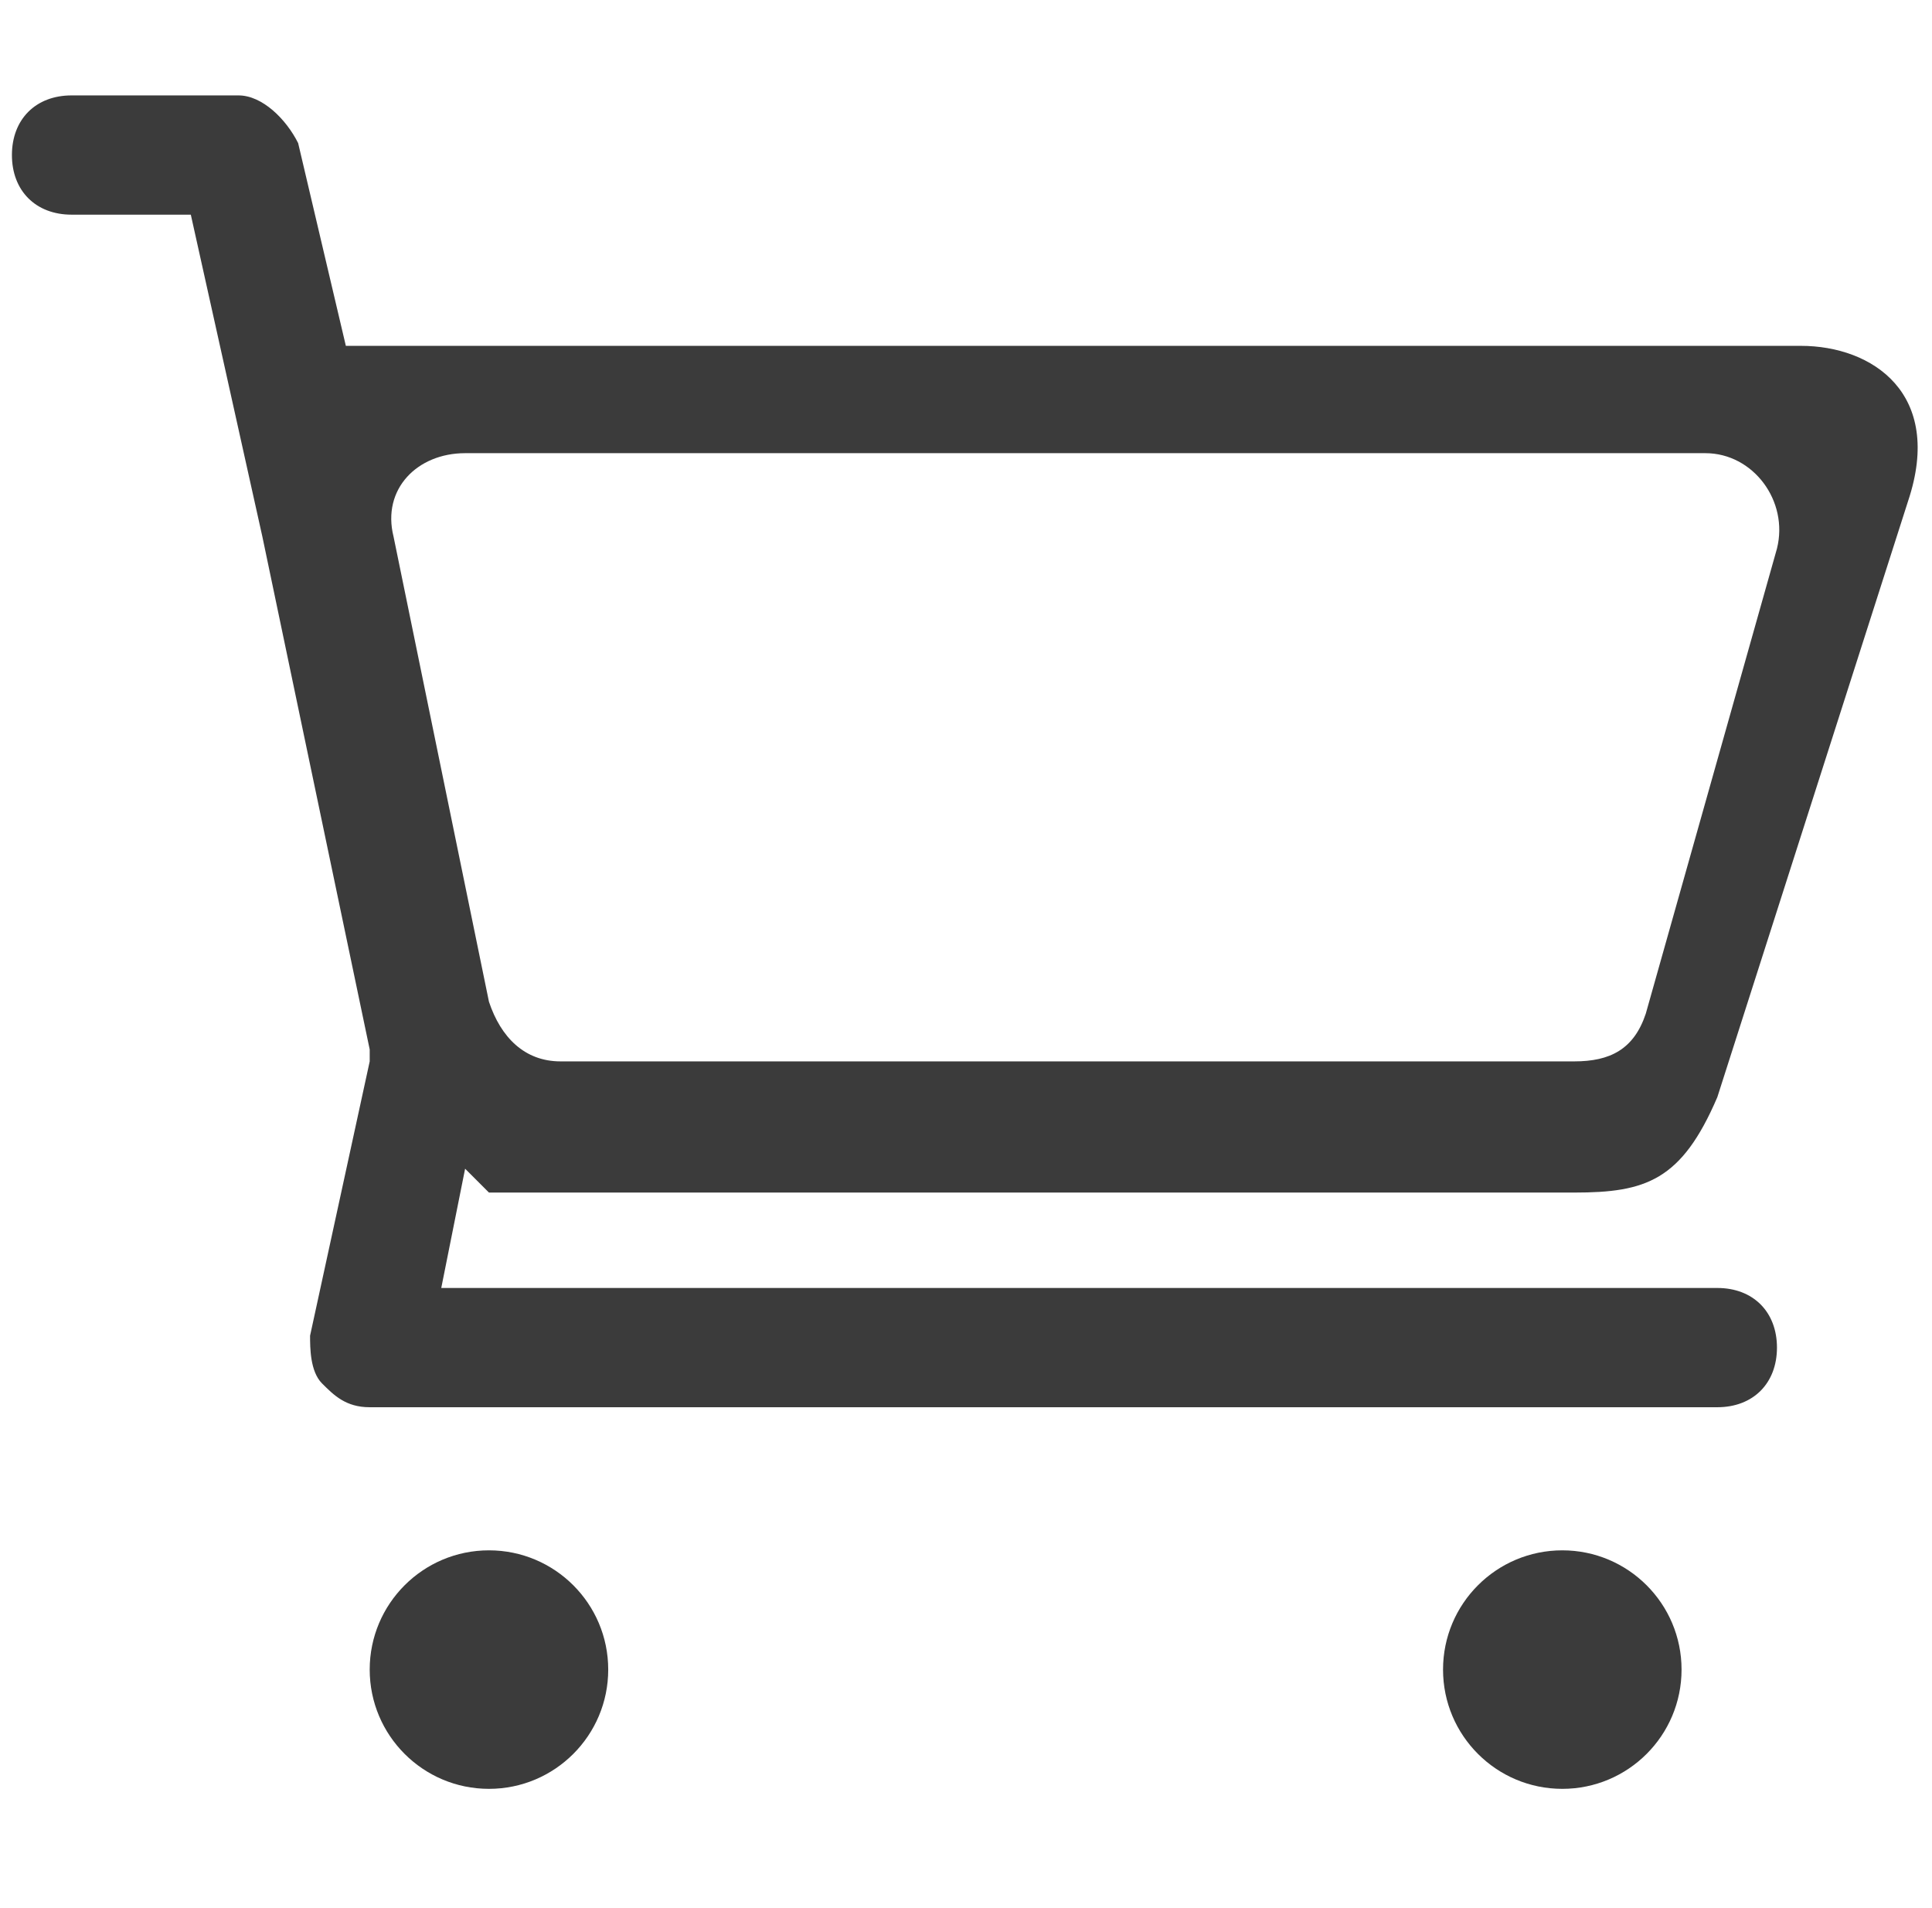 <?xml version="1.0" encoding="utf-8"?>
<!-- Generator: Adobe Illustrator 19.1.0, SVG Export Plug-In . SVG Version: 6.00 Build 0)  -->
<svg version="1.1" id="Capa_1" xmlns="http://www.w3.org/2000/svg" xmlns:xlink="http://www.w3.org/1999/xlink" x="0px" y="0px"
	 viewBox="-412 290.3 16.2 16" style="enable-background:new -412 290.3 16.2 16;" xml:space="preserve">
<style type="text/css">
	.st0{fill:#3B3B3B;}
</style>
<g>
	<circle class="st0" cx="-398.9" cy="304.3" r="1"/>
	<circle class="st0" cx="-407.9" cy="304.3" r="1"/>
	<path class="st0" d="M-407.9,300.3h9.1c0.6,0,0.9-0.1,1.2-0.8l1.6-5c0.3-0.9-0.3-1.3-0.9-1.3h-12l-0.2,0l-0.4-1.7
		c-0.1-0.2-0.3-0.4-0.5-0.4h-1.4c-0.3,0-0.5,0.2-0.5,0.5s0.2,0.5,0.5,0.5h1l0.6,2.7l0.9,4.3l0,0.1l-0.5,2.3c0,0.1,0,0.3,0.1,0.4
		c0.1,0.1,0.2,0.2,0.4,0.2h11.3c0.3,0,0.5-0.2,0.5-0.5c0-0.3-0.2-0.5-0.5-0.5h-10.7l0.2-1L-407.9,300.3z M-408.7,294.8
		c-0.1-0.4,0.2-0.7,0.6-0.7h10.4c0.4,0,0.7,0.4,0.6,0.8l-1.1,3.9c-0.1,0.3-0.3,0.4-0.6,0.4h-8.5c-0.3,0-0.5-0.2-0.6-0.5
		L-408.7,294.8z"/>
</g>
</svg>

